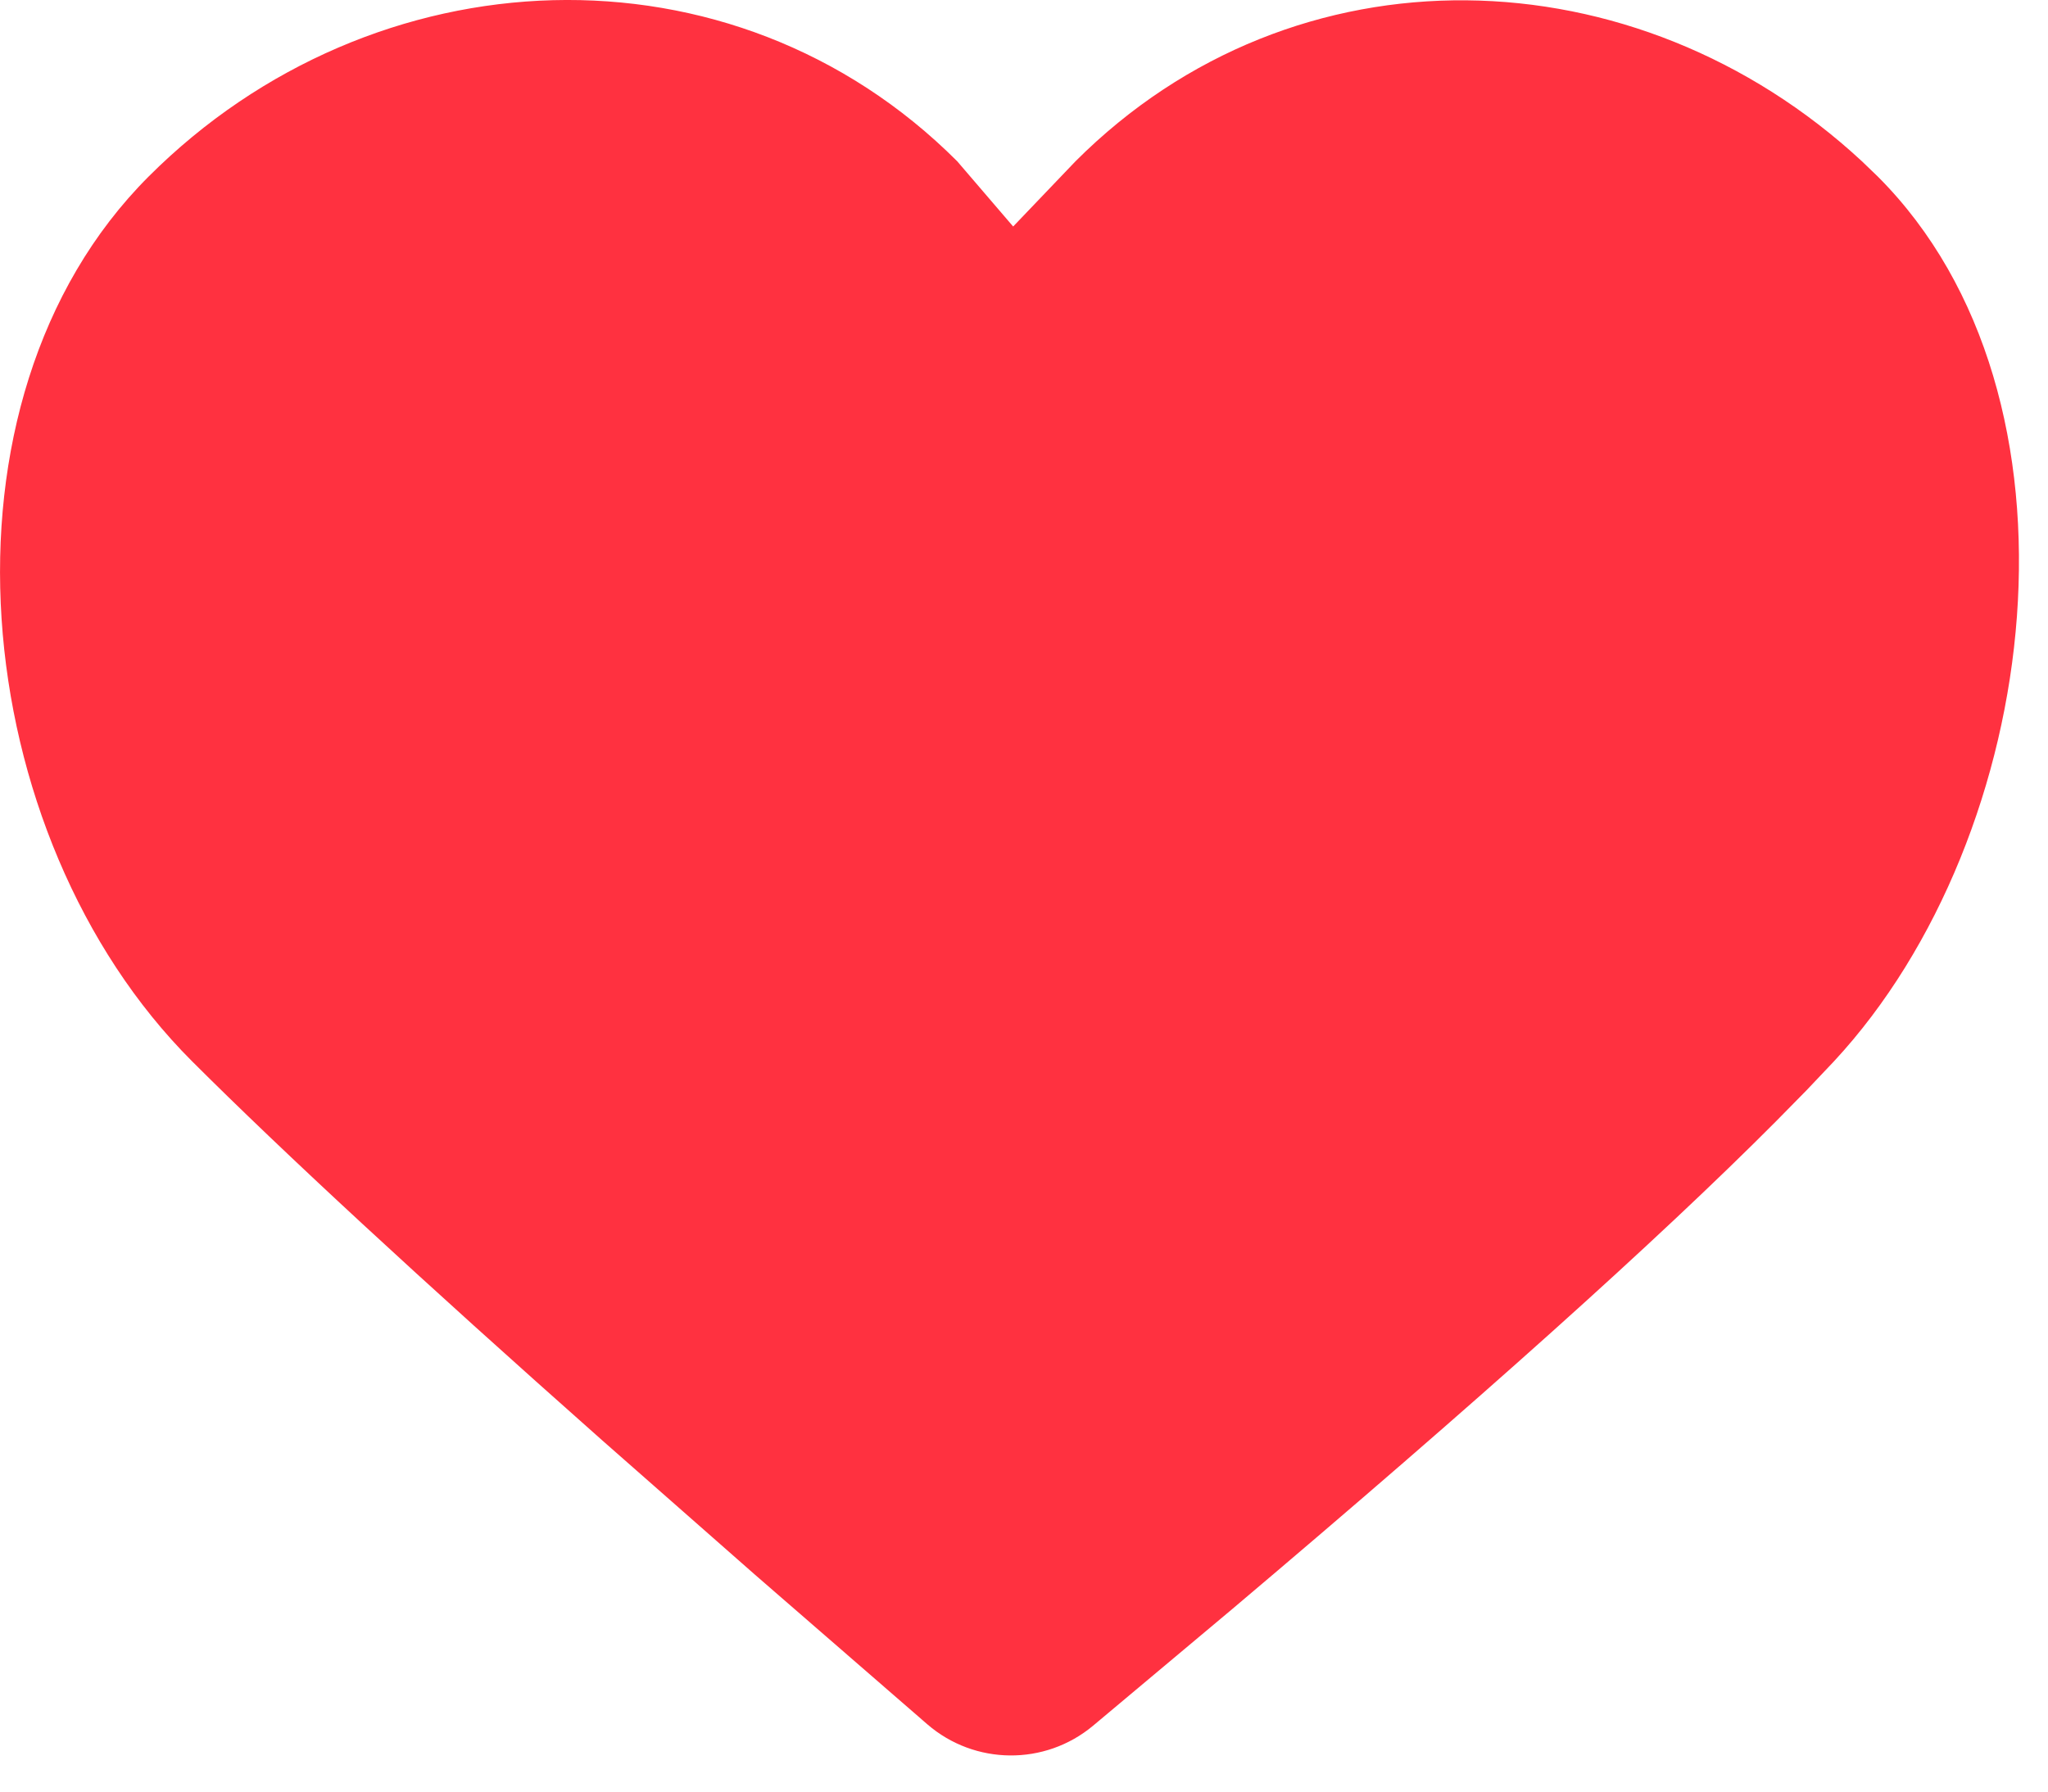 <svg width="24" height="21" viewBox="0 0 24 21" fill="none" xmlns="http://www.w3.org/2000/svg">
<path d="M11.217 1.89L11.873 2.655L12.604 1.89C15.179 -0.685 19.171 -0.565 21.819 1.89L22.005 2.069C24.58 4.644 23.949 9.79 21.494 12.438L21.171 12.779L20.811 13.145C19.426 14.537 17.303 16.441 14.442 18.859L12.808 20.229C12.244 20.699 11.423 20.691 10.868 20.212L8.851 18.461L7.055 16.881C4.921 14.989 3.319 13.507 2.249 12.438C-0.387 9.802 -0.894 4.705 1.742 2.069C4.378 -0.567 8.581 -0.747 11.217 1.89Z" fill="#FF3140"/>
</svg>

